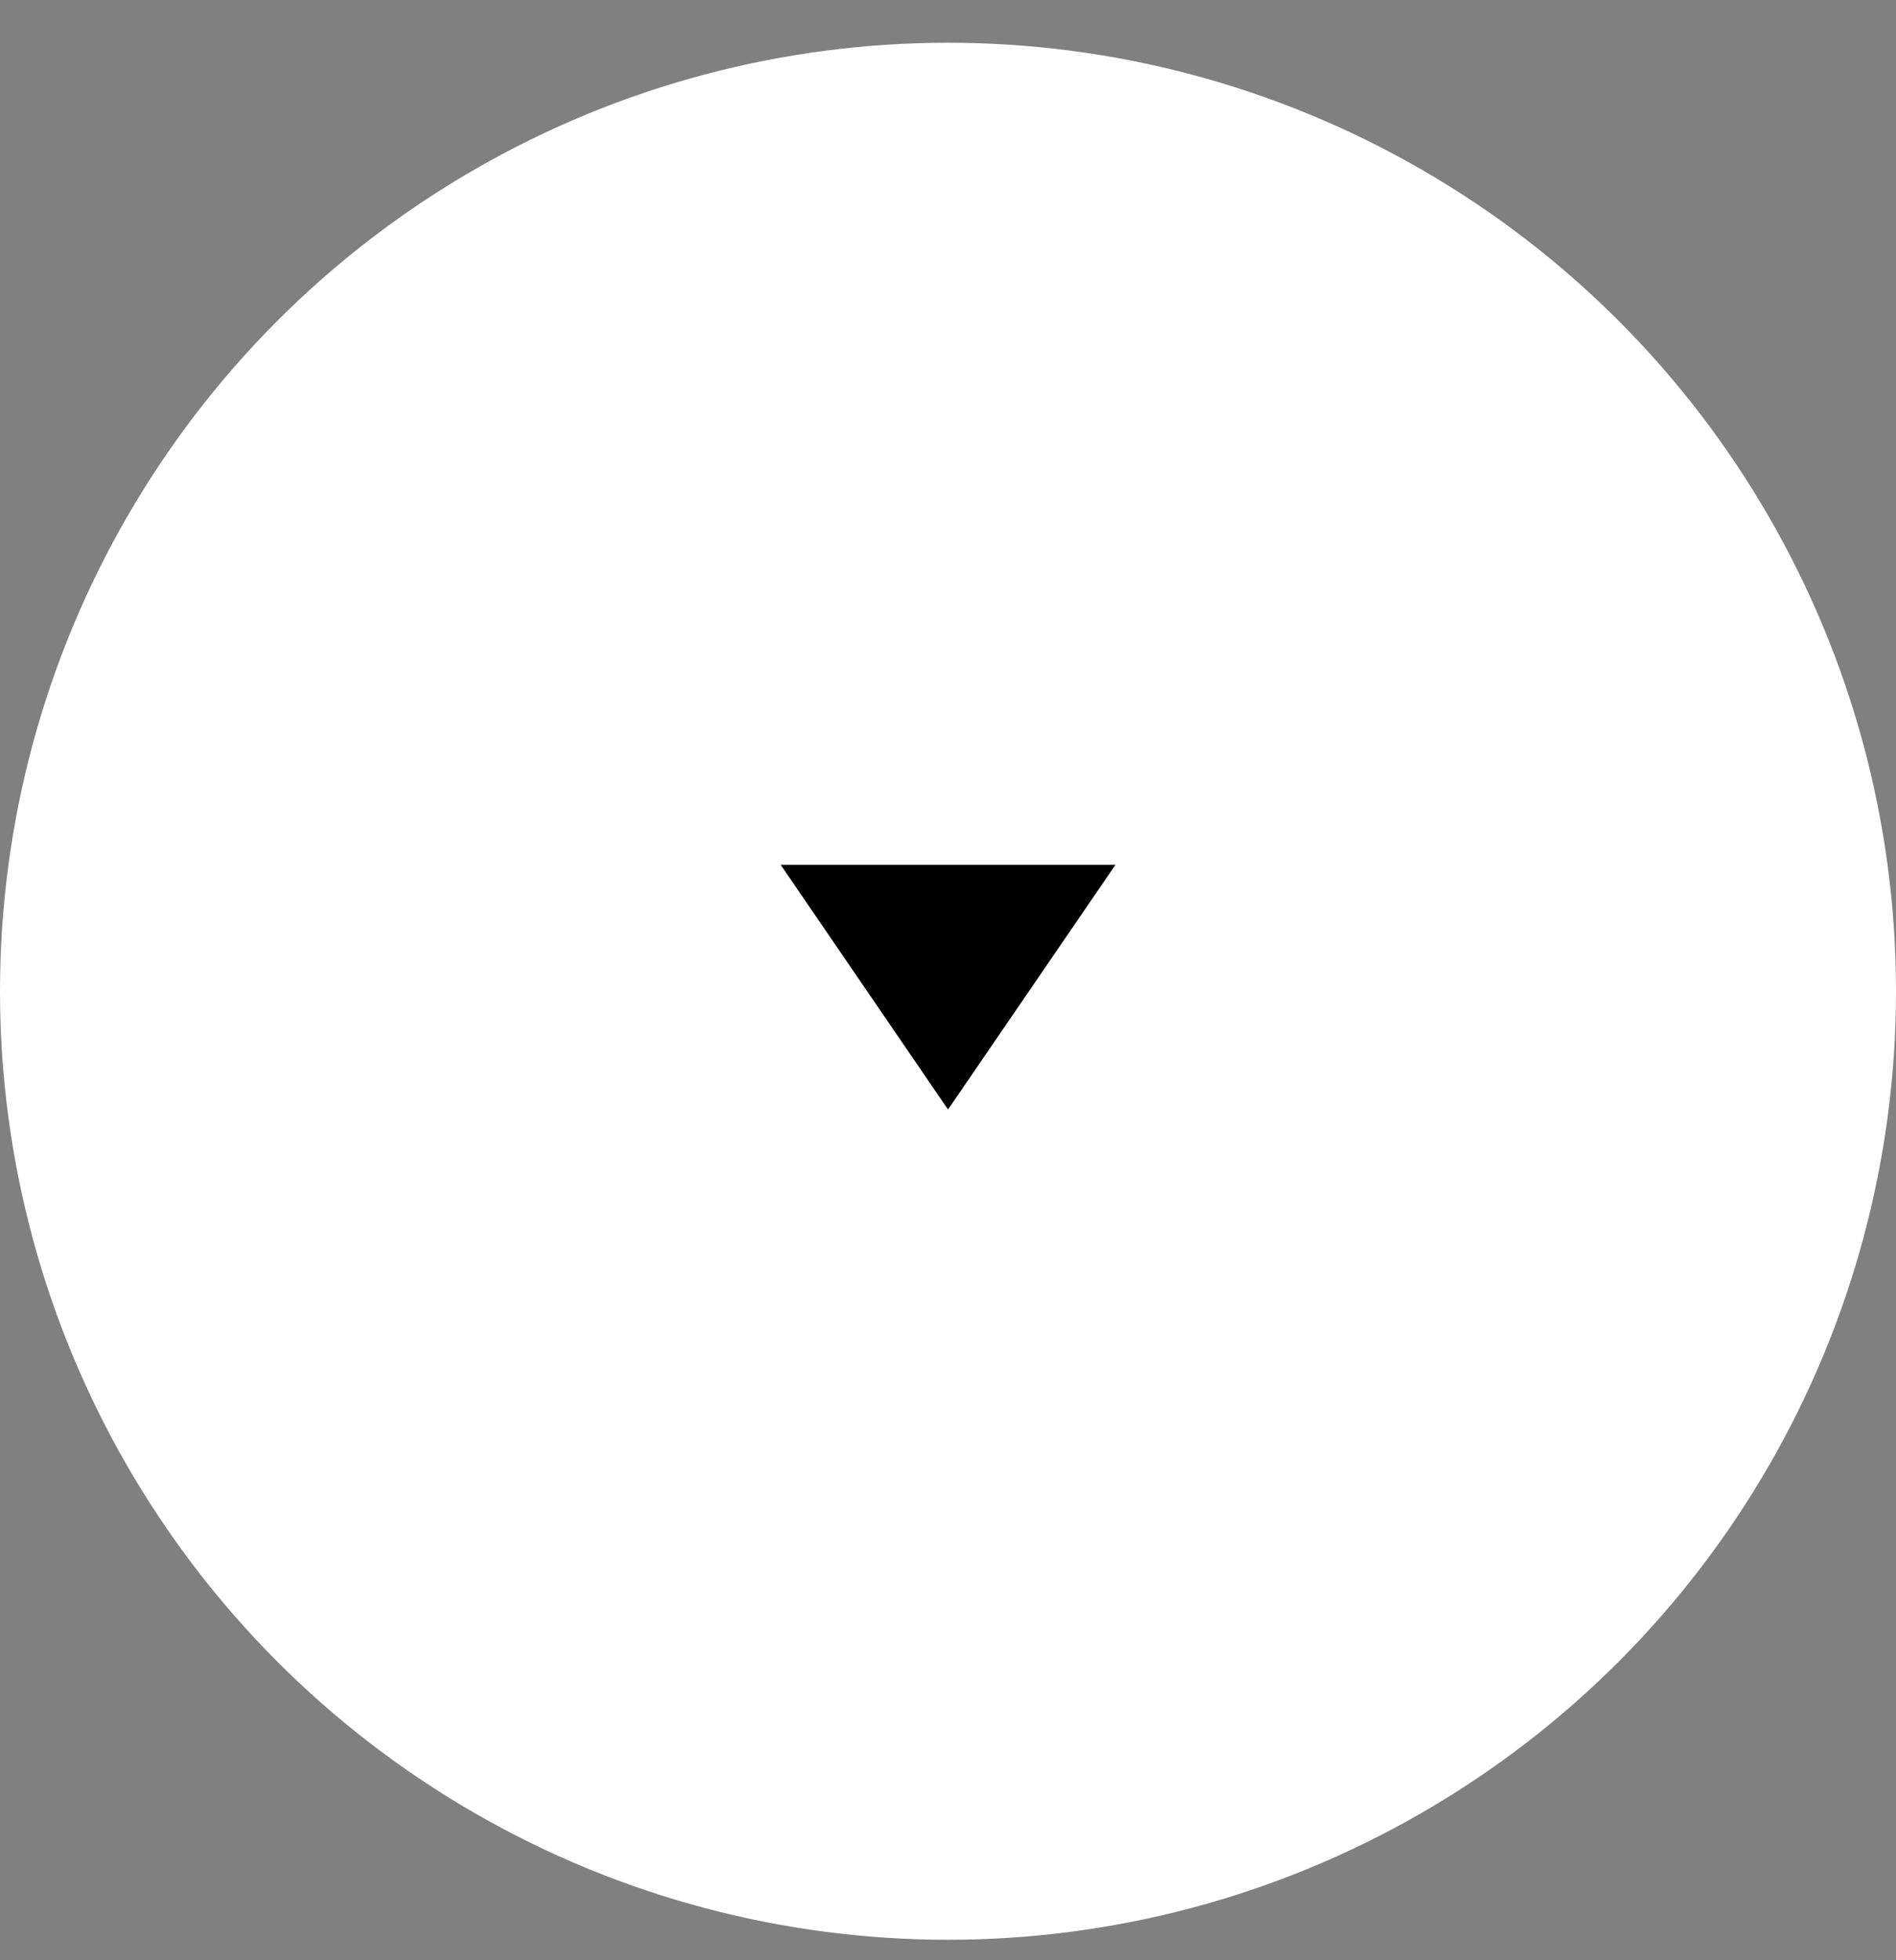<svg width="30" height="31" viewBox="0 0 30 31" fill="none" xmlns="http://www.w3.org/2000/svg">
<rect x="0" y="0" width="30" height="31" fill="#808080" stroke="none"/>
<circle cx="15" cy="15.676" r="14.5" fill="white" stroke="white"/>
<path d="M15.329 17.951L15.329 17.951C15.204 18.135 15.081 18.176 15.001 18.176H15C14.921 18.176 14.798 18.135 14.671 17.95C14.671 17.95 14.671 17.95 14.671 17.95C14.671 17.95 14.671 17.95 14.671 17.95L11.633 13.51L11.633 13.51C11.527 13.355 11.505 13.25 11.505 13.212C11.528 13.2 11.59 13.176 11.716 13.176L18.282 13.176C18.41 13.176 18.472 13.201 18.495 13.213C18.495 13.213 18.495 13.213 18.495 13.213C18.495 13.251 18.472 13.36 18.367 13.513L18.367 13.514L15.329 17.951Z" fill="black" stroke="white"/>
</svg>
